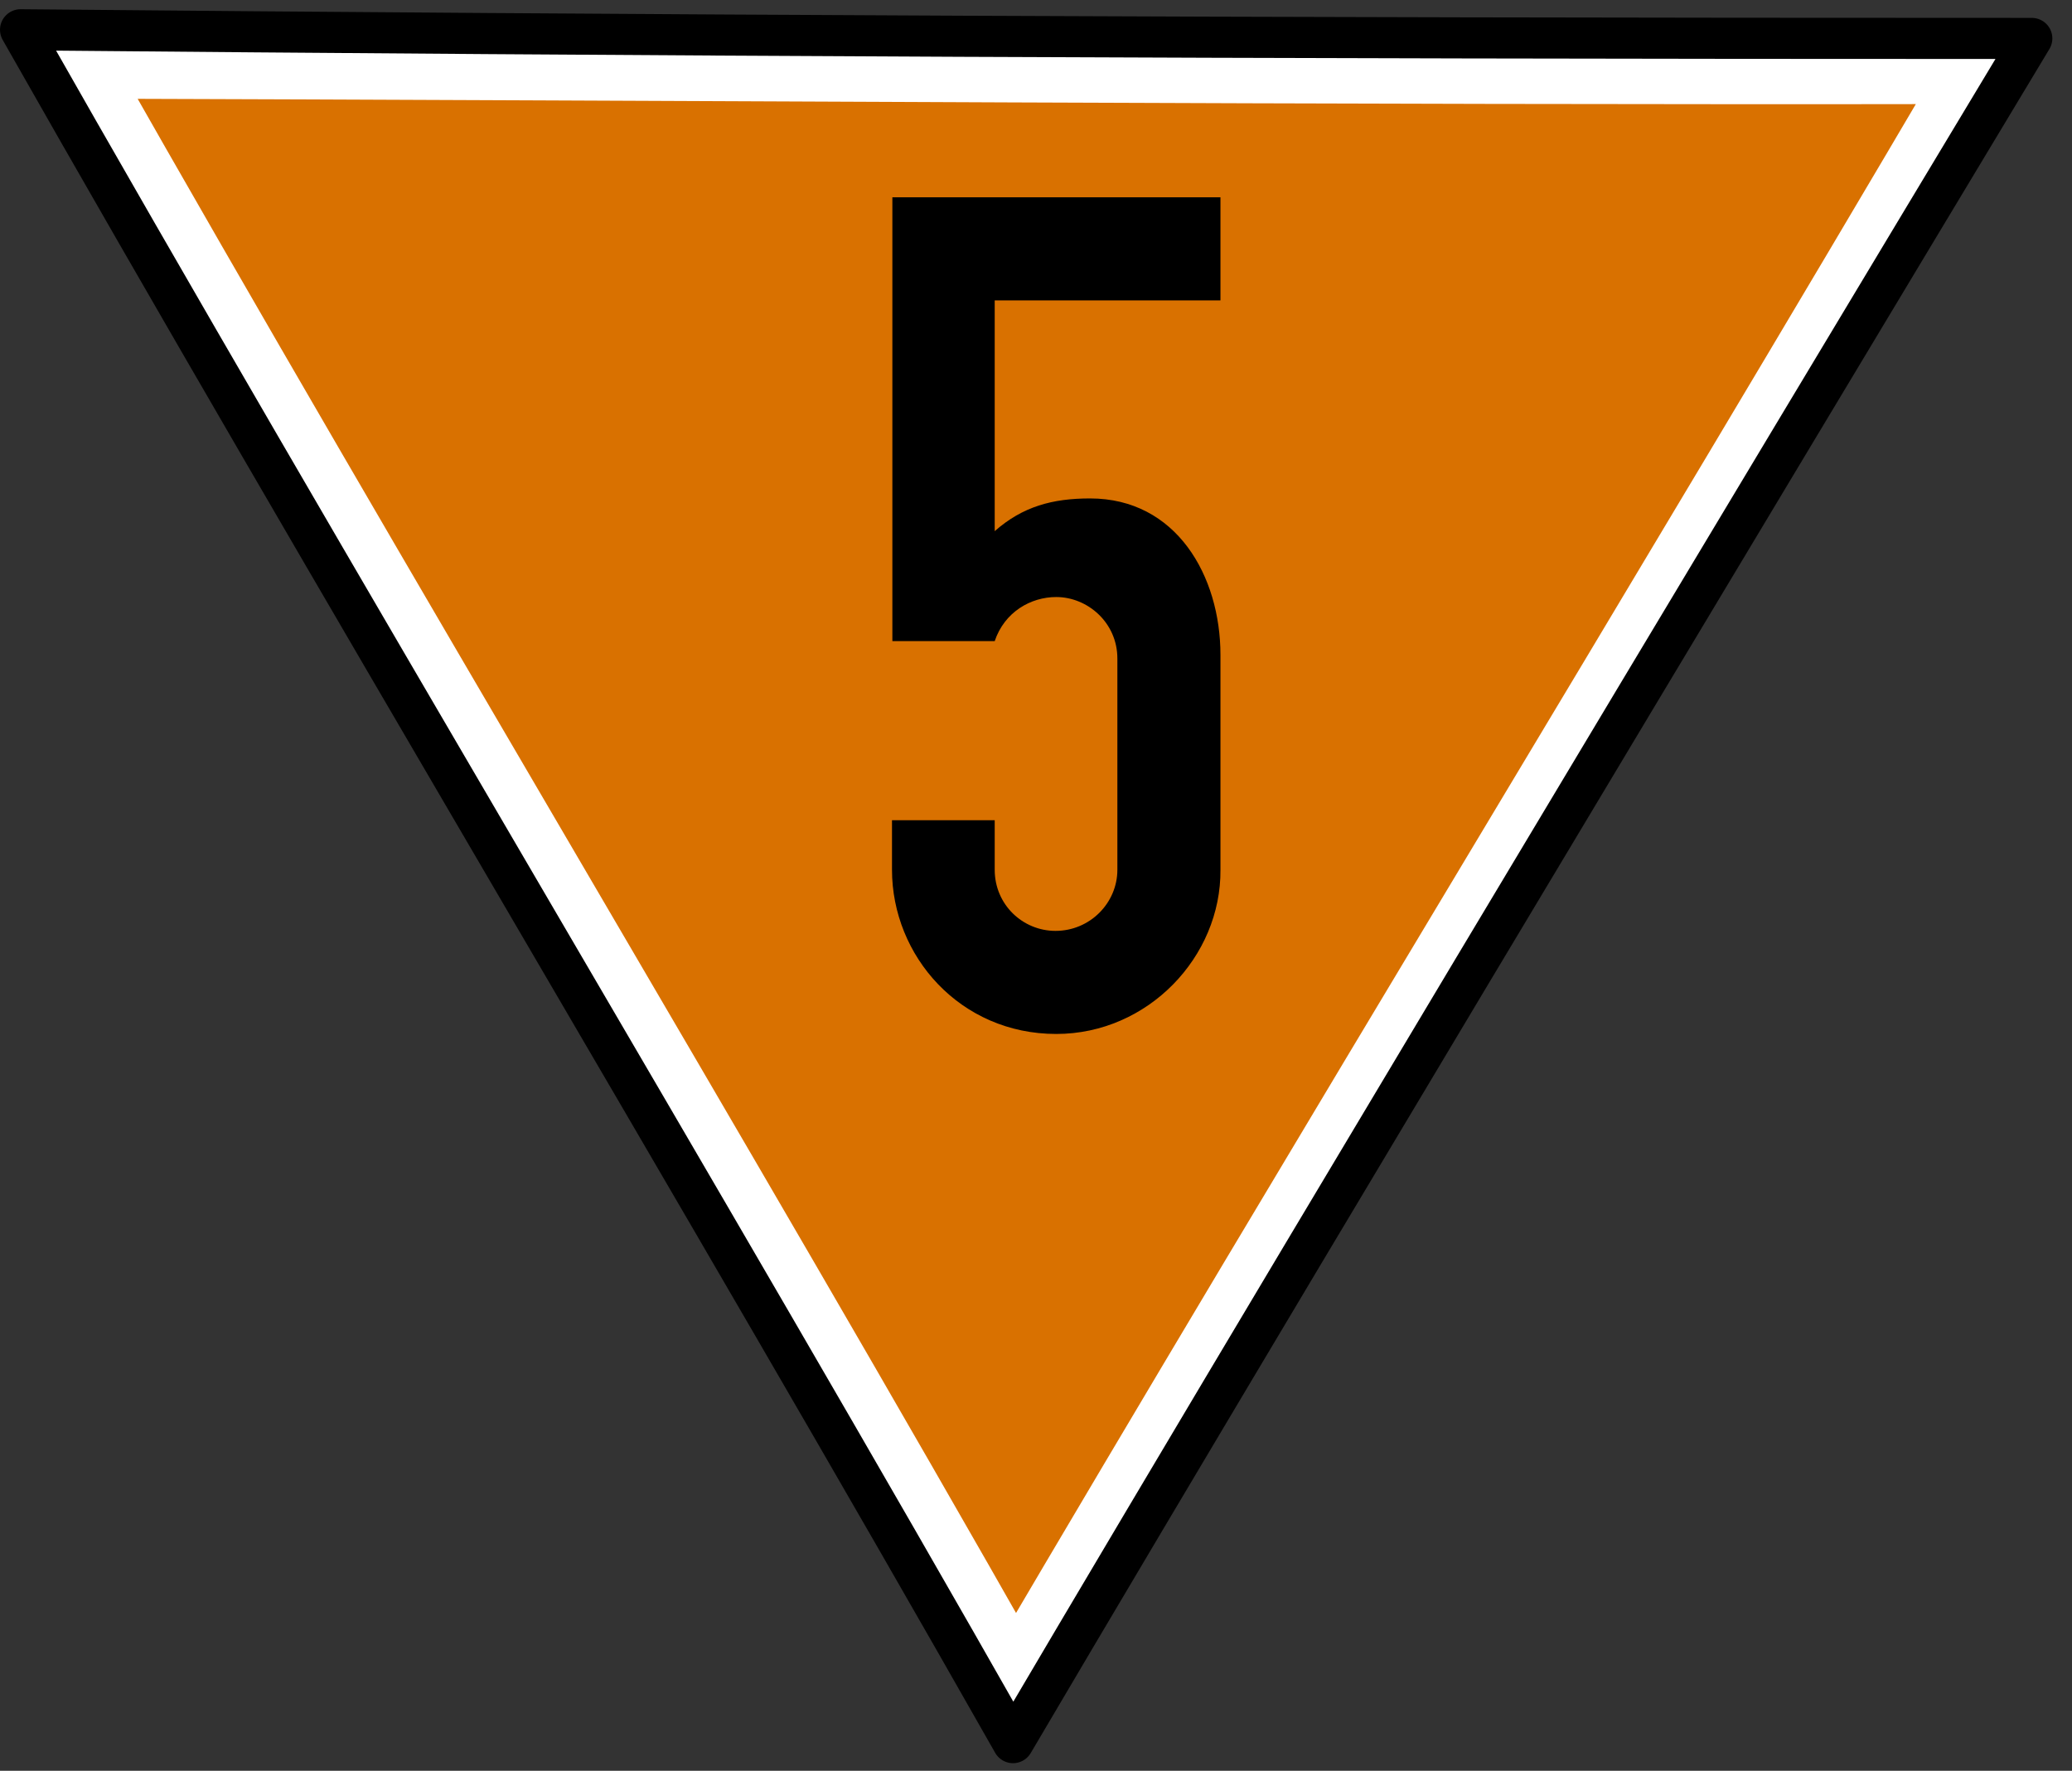<?xml version="1.0" encoding="UTF-8"?>
<svg xmlns="http://www.w3.org/2000/svg" xmlns:xlink="http://www.w3.org/1999/xlink" width="22.23" height="19" viewBox="0 0 22.23 19">
<rect x="0" y="0" width="22.23" height="19" fill="#333333" stroke="none"/>
<path fill-rule="nonzero" fill="rgb(85.098%, 44.314%, 0%)" fill-opacity="1" stroke-width="15" stroke-linecap="round" stroke-linejoin="round" stroke="rgb(100%, 100%, 100%)" stroke-opacity="1" stroke-miterlimit="4" d="M 432.394 -196.124 C 290.026 -195.887 150.896 -196.914 17.214 -197.309 C 83.226 -80.998 156.344 40.366 222.356 156.756 C 290.658 40.524 364.171 -79.735 432.473 -195.887 C 430.341 -192.176 425.209 -196.124 432.394 -196.124 Z M 432.394 -196.124 " transform="matrix(0.049, 0, 0, 0.049, 0, 10.359)"/>
<path fill="none" stroke-width="9" stroke-linecap="round" stroke-linejoin="round" stroke="rgb(0%, 0%, 0%)" stroke-opacity="1" stroke-miterlimit="4" d="M 441.554 -202.994 C 271.155 -202.994 141.263 -203.626 4.501 -204.889 C 70.513 -88.578 155.791 53.868 221.803 170.179 C 290.184 54.026 444.87 -202.994 444.87 -202.994 Z M 441.554 -202.994 " transform="matrix(0.049, 0, 0, 0.049, 0, 10.359)"/>
<path fill-rule="nonzero" fill="rgb(0%, 0%, 0%)" fill-opacity="1" d="M 13.094 7.027 L 13.094 9.332 C 13.102 10.266 12.316 11.094 11.332 11.094 C 10.301 11.094 9.57 10.258 9.57 9.332 L 9.57 8.801 L 10.672 8.801 L 10.672 9.332 C 10.672 9.707 10.973 9.988 11.324 9.988 C 11.695 9.988 11.988 9.688 11.988 9.332 L 11.988 7.066 C 11.988 6.68 11.668 6.406 11.332 6.406 C 11.059 6.406 10.777 6.566 10.672 6.879 L 9.574 6.879 L 9.574 2.117 L 13.094 2.117 L 13.094 3.223 L 10.672 3.223 L 10.672 5.699 C 10.973 5.434 11.293 5.348 11.695 5.348 C 12.621 5.348 13.094 6.18 13.094 7.027 Z M 13.094 7.027 "/>
</svg>
